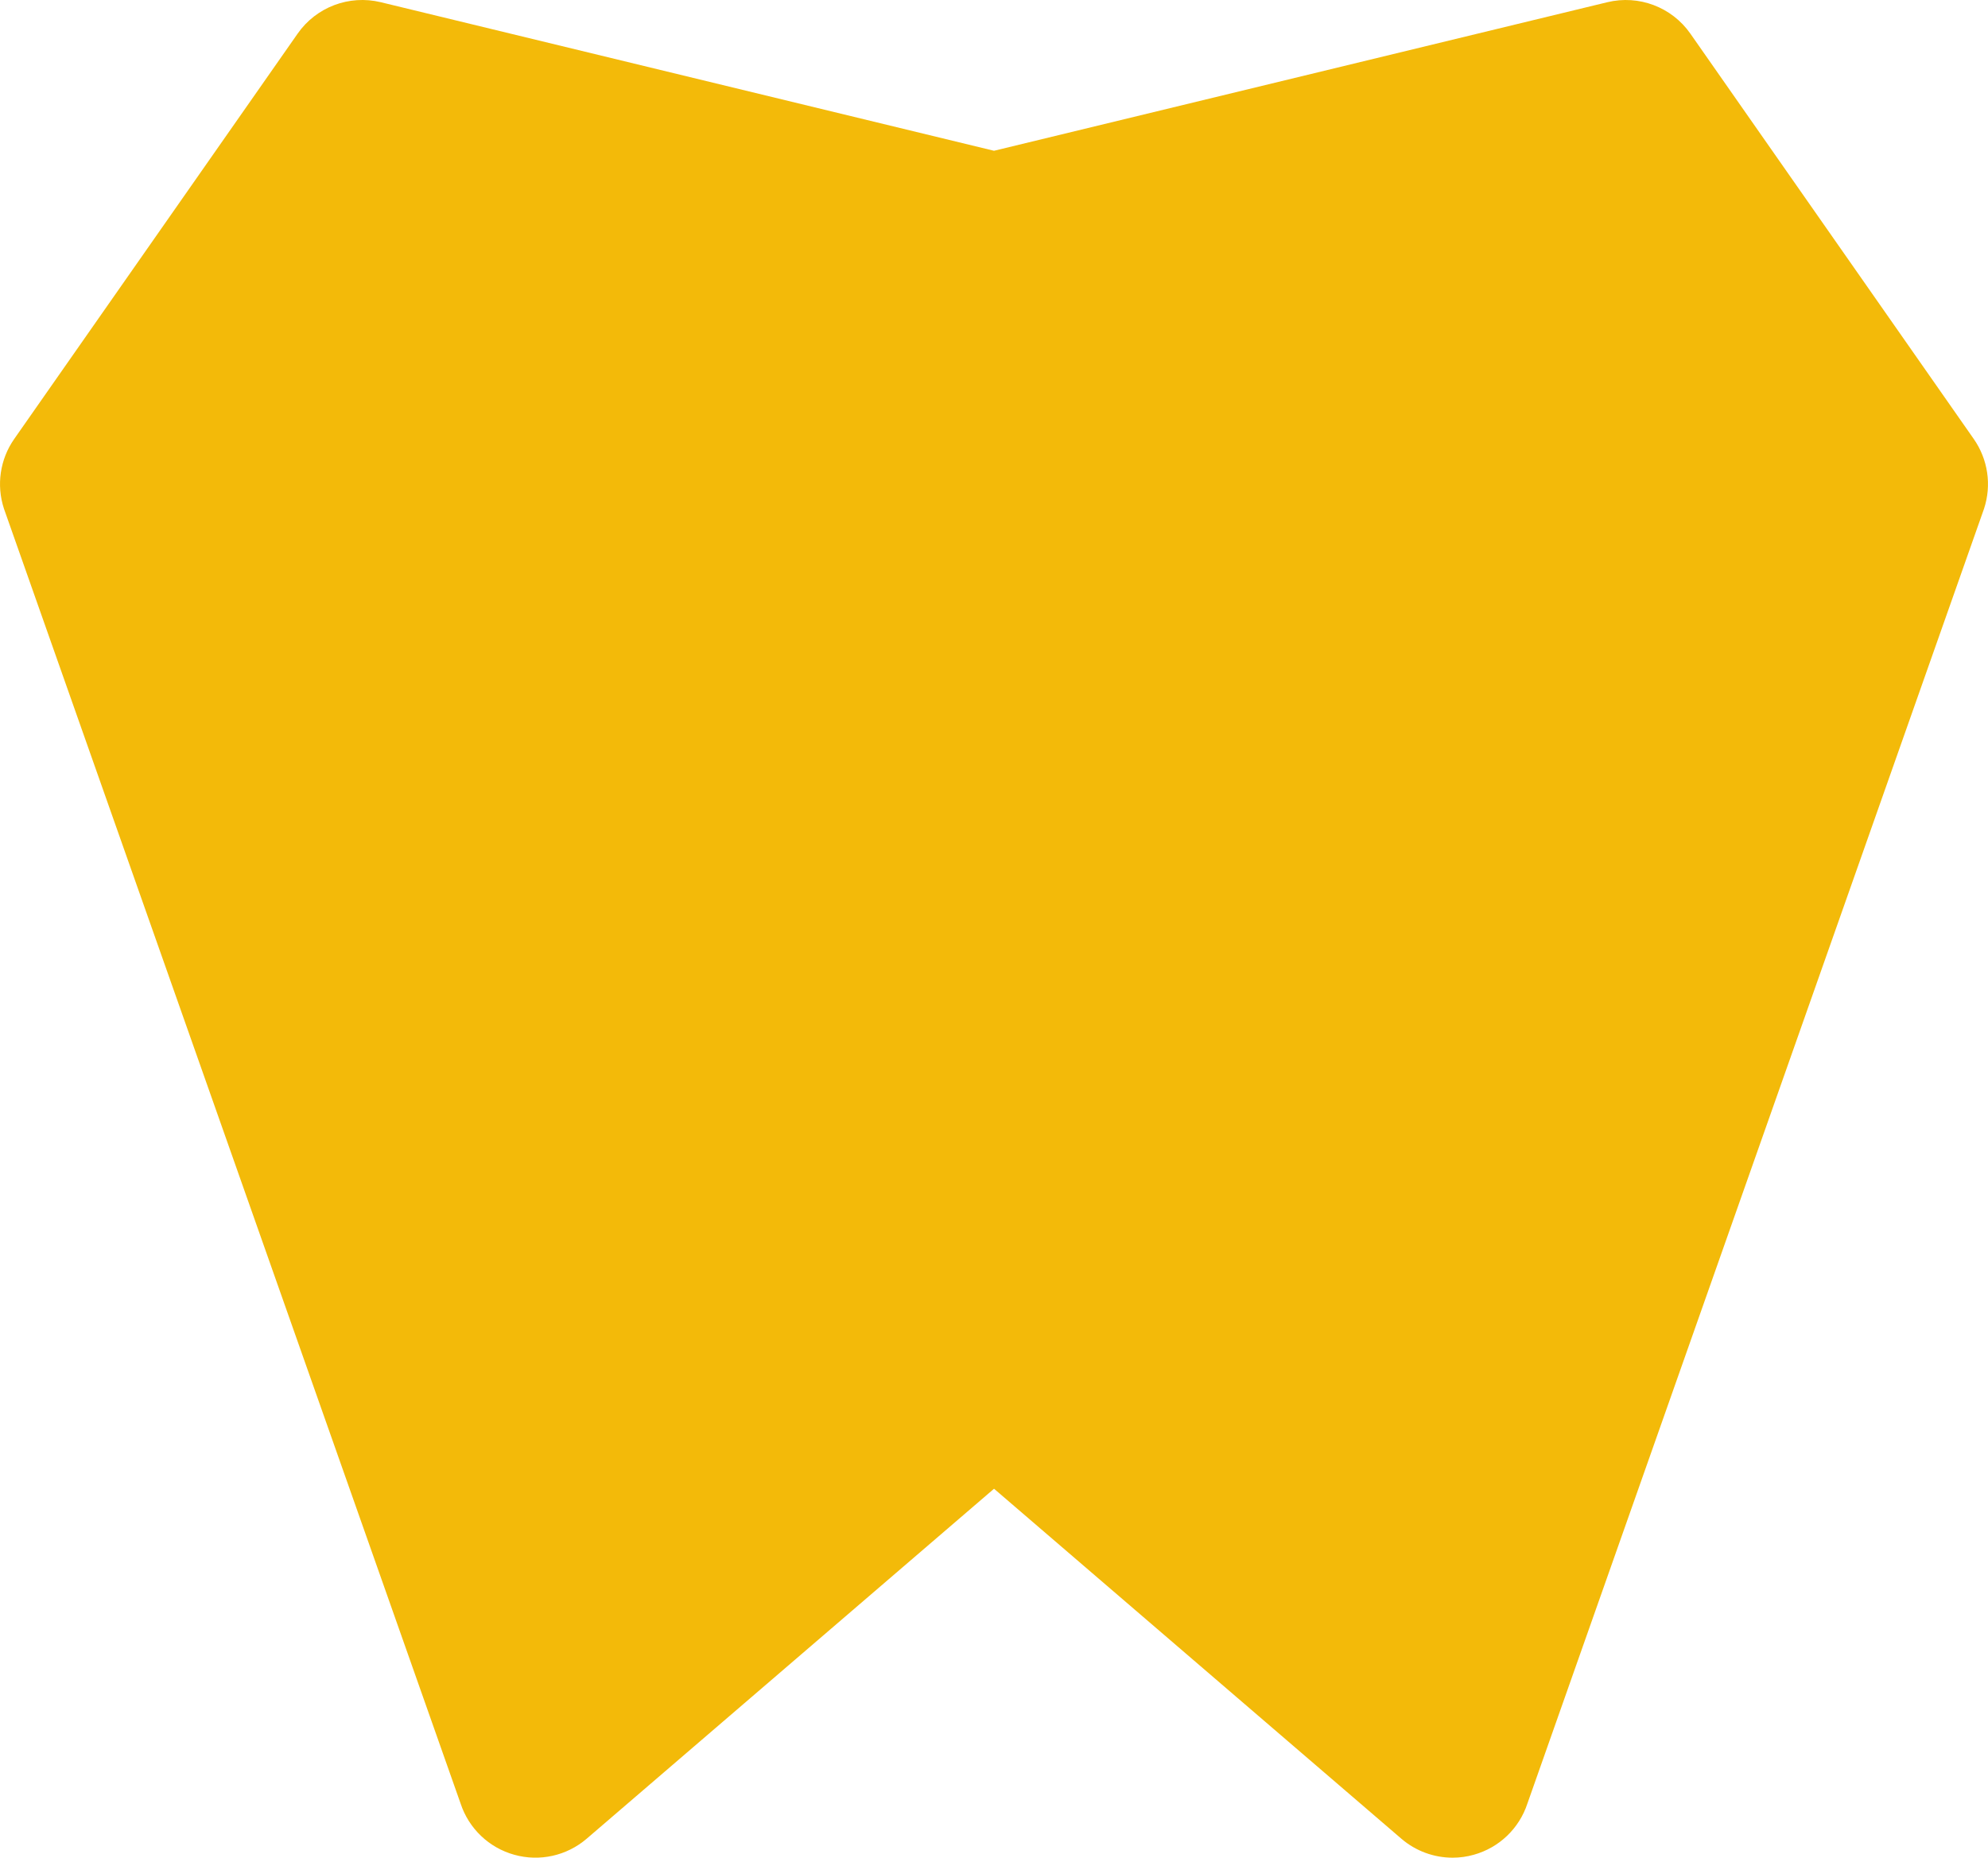 <svg version="1.1" id="图层_1" x="0px" y="0px" width="59.916px" height="56px" viewBox="0 0 59.916 56" enable-background="new 0 0 59.916 56" xml:space="preserve" xmlns="http://www.w3.org/2000/svg" xmlns:xlink="http://www.w3.org/1999/xlink" xmlns:xml="http://www.w3.org/XML/1998/namespace">
  <path fill="#F3BA09" d="M59.487,13.233L50.945,1.013c-0.56-0.8-1.554-1.176-2.503-0.946L29.958,4.545L11.474,0.066
	C10.523-0.163,9.53,0.213,8.971,1.013L0.428,13.233C0,13.846-0.114,14.624,0.119,15.334l13.763,39.034
	c0.248,0.753,0.854,1.332,1.618,1.544c0.763,0.214,1.582,0.031,2.183-0.485l12.276-10.549l12.275,10.549
	C42.669,55.801,43.22,56,43.78,56c0.212,0,0.427-0.028,0.637-0.088c0.764-0.212,1.37-0.791,1.617-1.544l13.763-39.034
	C60.03,14.624,59.915,13.846,59.487,13.233z" class="color c1"/>
</svg>
